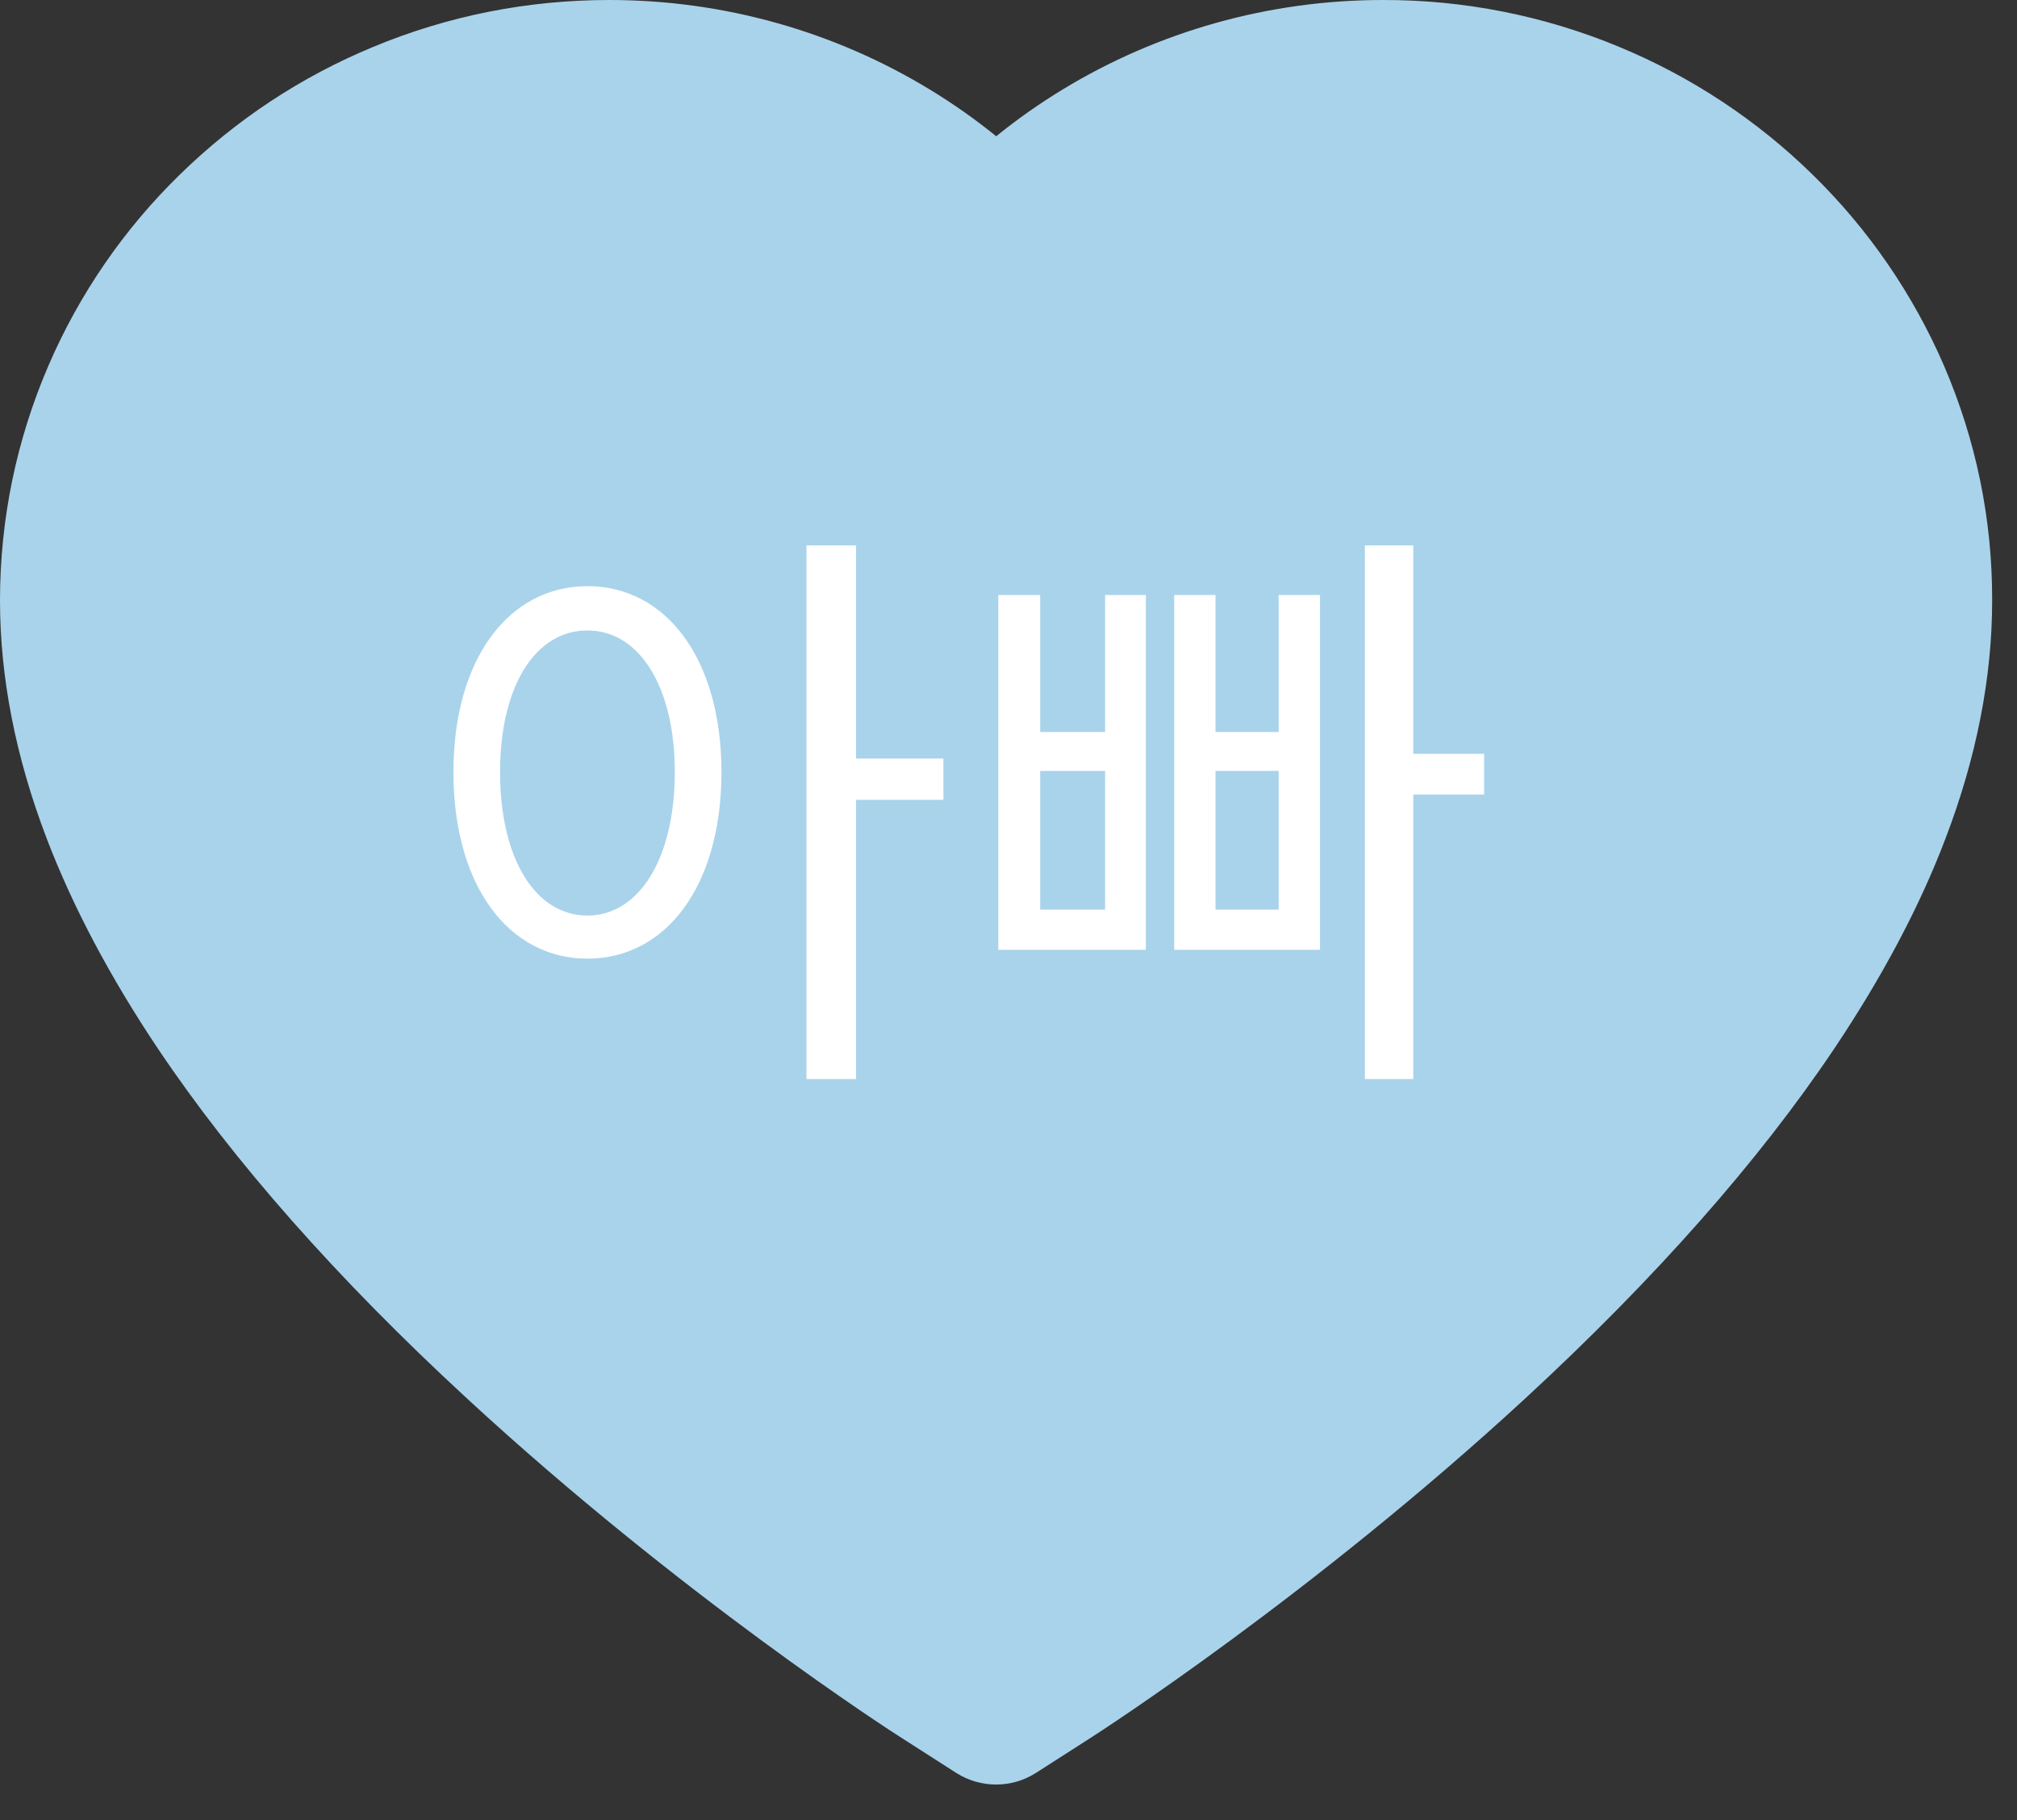 <svg width="41" height="37" viewBox="0 0 41 37" fill="none" xmlns="http://www.w3.org/2000/svg">
<rect x="0" y="0" width="41" height="37" fill="#333333" stroke="none"/>
<path d="M39.516 7.434C38.887 5.98 37.981 4.661 36.848 3.553C35.715 2.442 34.378 1.559 32.911 0.952C31.39 0.32 29.758 -0.004 28.111 3.29478e-05C25.8 3.29478e-05 23.545 0.633 21.586 1.828C21.117 2.114 20.672 2.428 20.25 2.77C19.828 2.428 19.383 2.114 18.914 1.828C16.955 0.633 14.7 3.29478e-05 12.389 3.29478e-05C10.725 3.29478e-05 9.113 0.319 7.589 0.952C6.117 1.561 4.791 2.438 3.652 3.553C2.517 4.66 1.611 5.979 0.984 7.434C0.333 8.948 0 10.556 0 12.211C0 13.772 0.319 15.399 0.952 17.053C1.481 18.436 2.241 19.87 3.211 21.319C4.748 23.611 6.862 26.002 9.488 28.425C13.838 32.442 18.145 35.217 18.328 35.33L19.439 36.042C19.931 36.356 20.564 36.356 21.056 36.042L22.167 35.33C22.35 35.212 26.653 32.442 31.008 28.425C33.633 26.002 35.747 23.611 37.284 21.319C38.255 19.87 39.019 18.436 39.544 17.053C40.177 15.399 40.495 13.772 40.495 12.211C40.5 10.556 40.167 8.948 39.516 7.434V7.434Z" fill="#A9D3EB"/>
<path d="M11.941 11.916C10.345 11.916 9.217 13.392 9.217 15.696C9.217 18.012 10.345 19.488 11.941 19.488C13.537 19.488 14.665 18.012 14.665 15.696C14.665 13.392 13.537 11.916 11.941 11.916ZM11.941 12.816C12.985 12.816 13.717 13.944 13.717 15.696C13.717 17.46 12.985 18.612 11.941 18.612C10.885 18.612 10.165 17.46 10.165 15.696C10.165 13.944 10.885 12.816 11.941 12.816ZM16.393 11.088V21.936H17.401V11.088H16.393ZM17.161 15.42V16.26H19.177V15.42H17.161ZM27.744 11.088V21.936H28.728V11.088H27.744ZM28.164 15.324V16.152H30.168V15.324H28.164ZM20.292 12.096V19.308H23.292V12.096H22.464V14.88H21.144V12.096H20.292ZM21.144 15.672H22.464V18.492H21.144V15.672ZM23.868 12.096V19.308H26.832V12.096H25.992V14.88H24.708V12.096H23.868ZM24.708 15.672H25.992V18.492H24.708V15.672Z" fill="white"/>
</svg>
